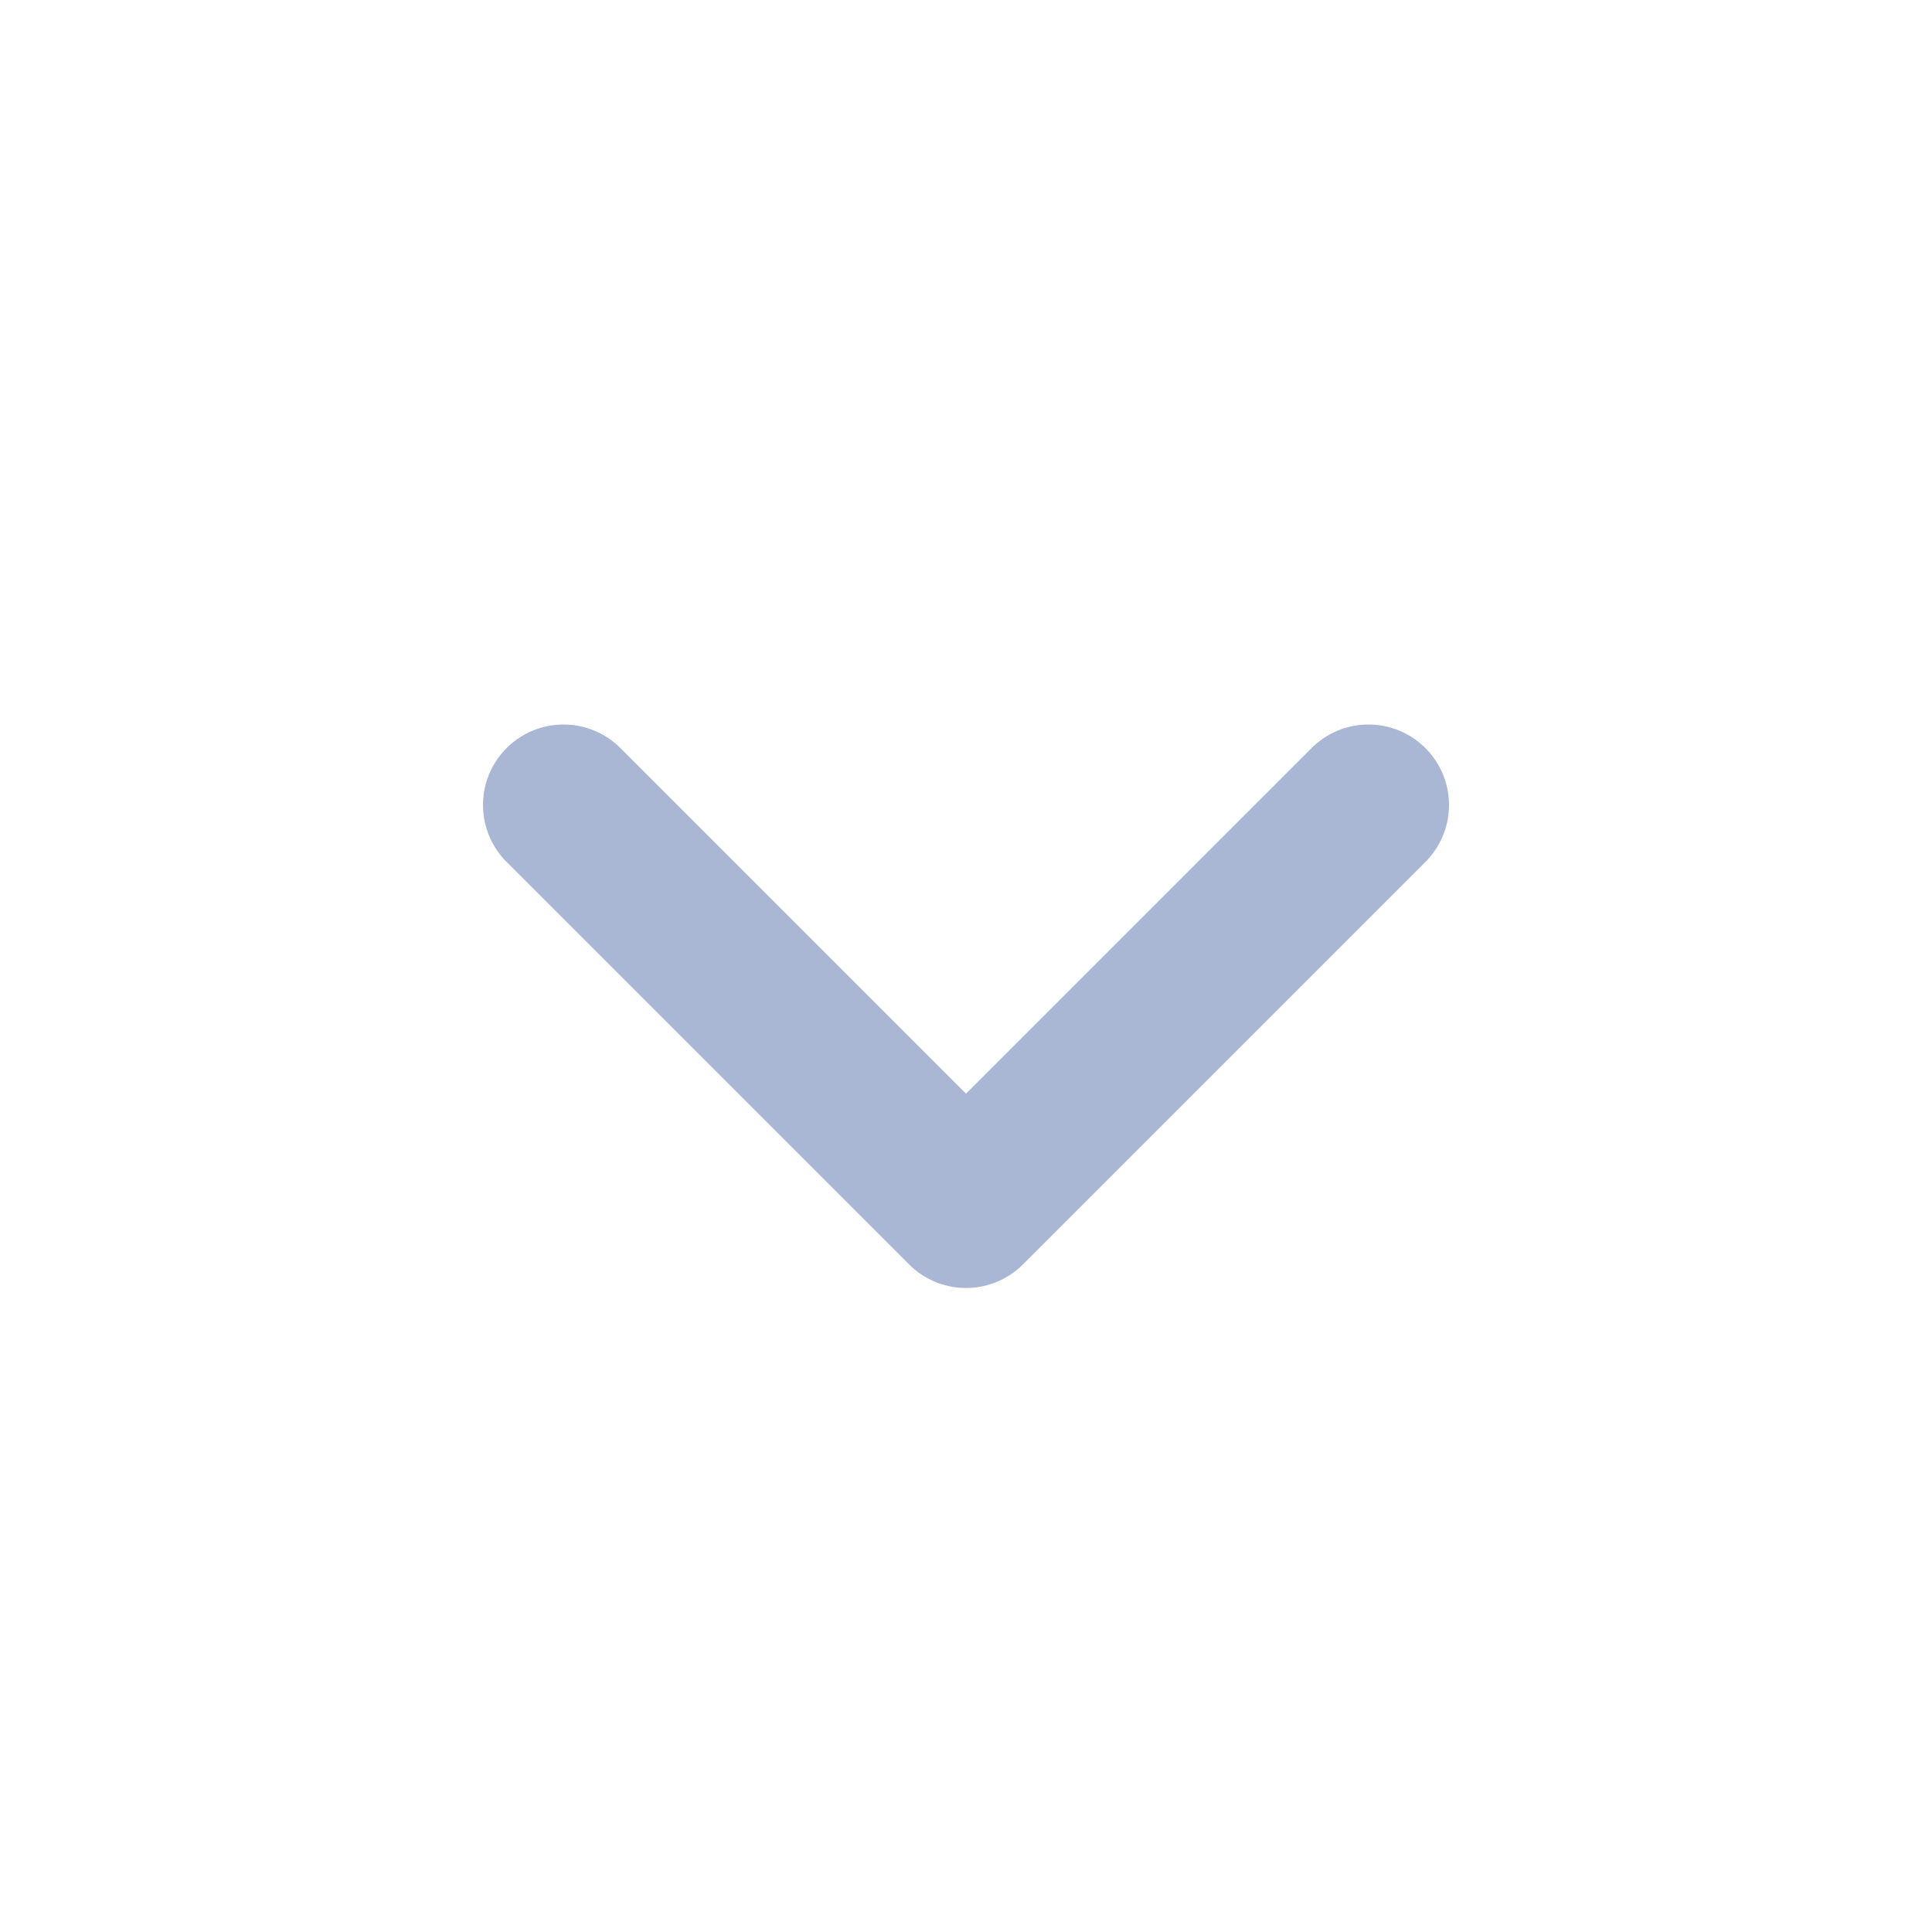 <svg width="24" height="24" viewBox="0 0 24 24" fill="none" xmlns="http://www.w3.org/2000/svg">
<path d="M7 10L12 15L17 10" stroke="#A9B7D5" stroke-width="2" stroke-linecap="round" stroke-linejoin="round"/>
</svg>
